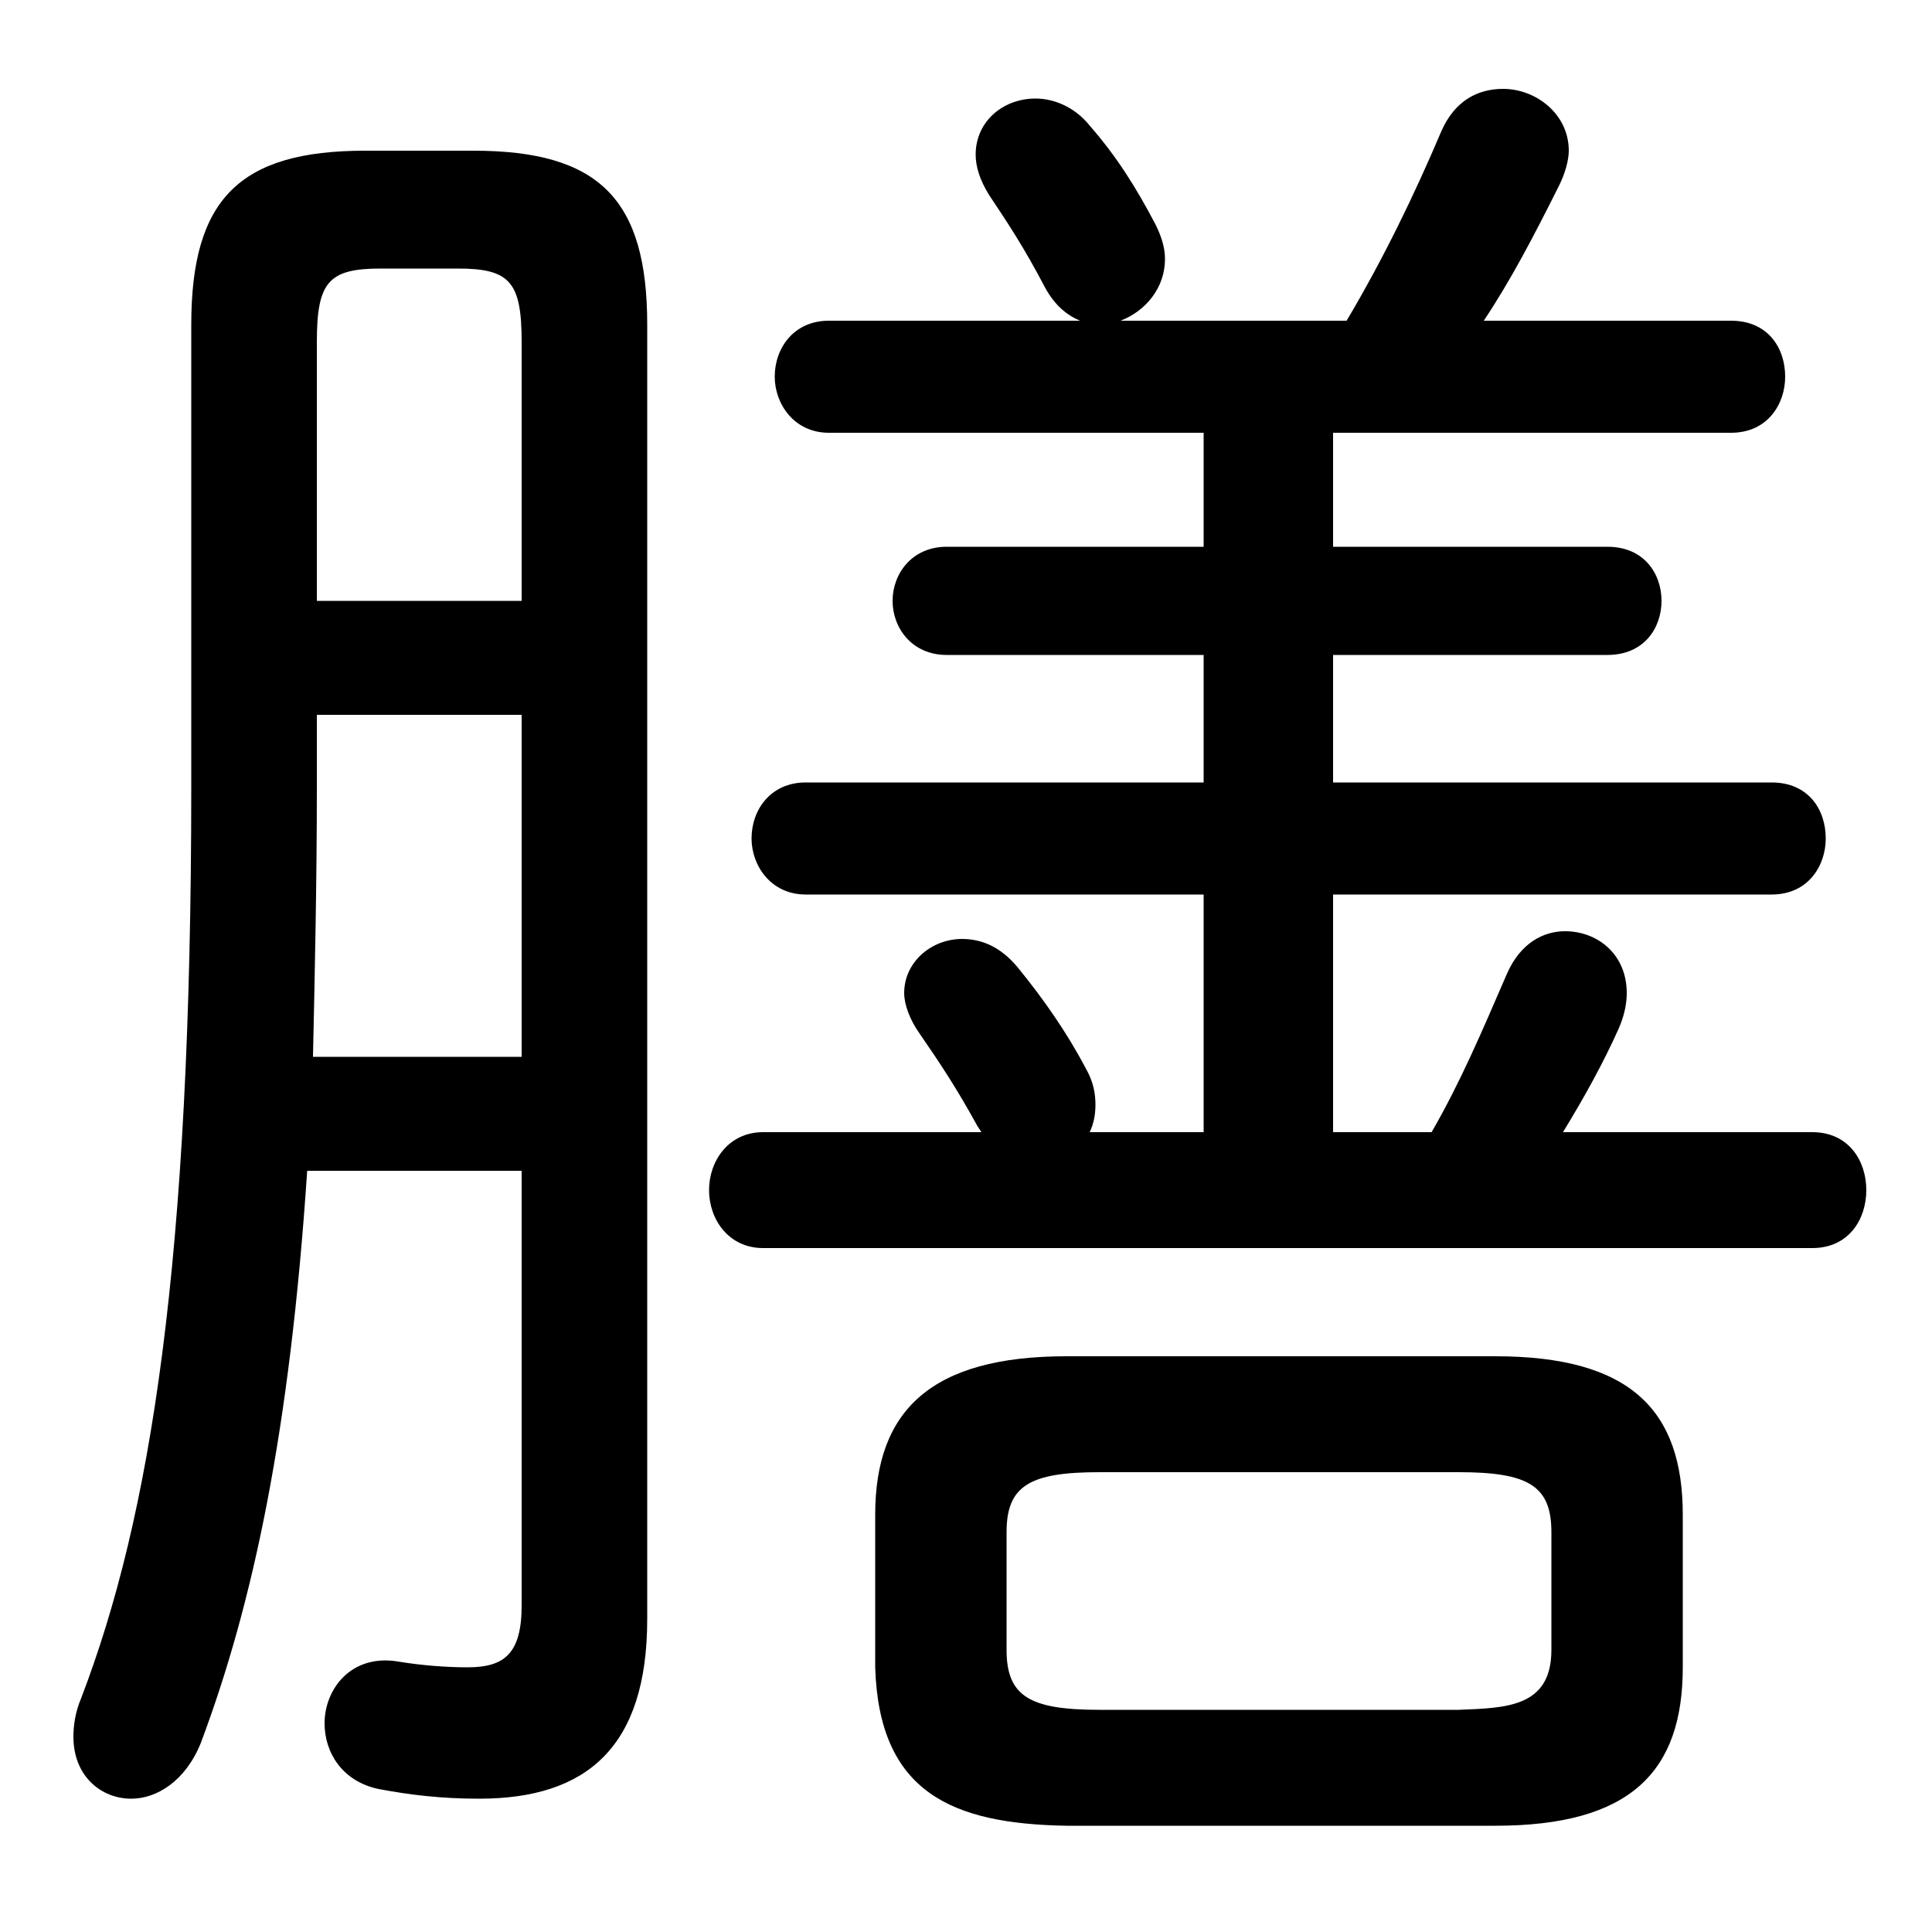 <svg xmlns="http://www.w3.org/2000/svg" viewBox="0 -44.0 50.0 50.0">
    <rect x="0" y="-44.0" width="50.0" height="50.0" fill="#808080" stroke="none"/>
    <g transform="scale(1, -1)">
        <!-- ボディの枠 -->
        <rect x="0" y="-6.0" width="50.0" height="50.0"
            stroke="white" fill="white"/>
        <!-- グリフ座標系の原点 -->
        <circle cx="0" cy="0" r="5" fill="white"/>
        <!-- グリフのアウトライン -->
        <g style="fill:black;stroke:#000000;stroke-width:0;stroke-linecap:round;stroke-linejoin:round;">
        <path d="M 38.7 -3.25 C 42.2 -3.25 43.55 -1.85 43.55 0.85 L 43.55 4.8 C 43.55 7.5 42.2 8.9 38.7 8.9 L 27.6 8.9 C 24.1 8.9 22.65 7.5 22.65 4.8 L 22.65 0.85 C 22.75 -2.4 24.65 -3.2 27.6 -3.25 Z M 28.45 -0.25 C 26.65 -0.25 26.05 0.1 26.05 1.3 L 26.05 4.35 C 26.05 5.55 26.65 5.9 28.45 5.9 L 37.75 5.9 C 39.55 5.9 40.15 5.55 40.15 4.35 L 40.15 1.3 C 40.15 -0.2 38.95 -0.2 37.75 -0.25 Z M 40.45 14.7 C 41.0 15.6 41.5 16.5 41.9 17.4 C 42.05 17.75 42.1 18.05 42.1 18.3 C 42.1 19.3 41.35 19.9 40.5 19.9 C 39.95 19.9 39.35 19.6 39.0 18.8 C 38.35 17.3 37.8 16.0 37.05 14.7 L 34.5 14.7 L 34.5 20.85 L 45.85 20.85 C 46.8 20.85 47.25 21.6 47.25 22.3 C 47.25 23.05 46.8 23.75 45.85 23.75 L 34.5 23.75 L 34.5 27.05 L 41.6 27.05 C 42.55 27.05 43.0 27.75 43.0 28.45 C 43.0 29.15 42.55 29.85 41.6 29.85 L 34.5 29.85 L 34.5 32.8 L 44.8 32.8 C 45.75 32.8 46.2 33.55 46.2 34.25 C 46.2 35.0 45.75 35.7 44.8 35.7 L 38.4 35.7 C 39.1 36.75 39.7 37.9 40.35 39.2 C 40.5 39.5 40.6 39.85 40.6 40.1 C 40.6 41.05 39.75 41.7 38.9 41.7 C 38.25 41.7 37.65 41.4 37.3 40.6 C 36.6 38.95 35.8 37.3 34.85 35.7 L 29.0 35.7 C 29.65 35.95 30.15 36.55 30.15 37.3 C 30.15 37.6 30.05 37.9 29.9 38.2 C 29.4 39.15 28.9 39.95 28.2 40.75 C 27.8 41.25 27.25 41.45 26.8 41.45 C 25.95 41.45 25.25 40.85 25.25 40.0 C 25.25 39.7 25.35 39.35 25.6 38.95 C 26.1 38.2 26.5 37.6 27.05 36.55 C 27.3 36.1 27.6 35.85 27.95 35.7 L 21.45 35.7 C 20.55 35.7 20.05 35.0 20.05 34.25 C 20.05 33.55 20.55 32.8 21.45 32.8 L 31.15 32.8 L 31.15 29.85 L 24.5 29.85 C 23.6 29.85 23.1 29.15 23.1 28.45 C 23.1 27.75 23.6 27.05 24.5 27.05 L 31.15 27.05 L 31.15 23.75 L 20.85 23.75 C 19.95 23.75 19.45 23.05 19.45 22.3 C 19.45 21.6 19.95 20.85 20.85 20.85 L 31.15 20.85 L 31.15 14.7 L 28.2 14.7 C 28.3 14.9 28.35 15.15 28.35 15.4 C 28.35 15.7 28.3 16.0 28.1 16.35 C 27.6 17.3 27.0 18.15 26.35 18.95 C 25.9 19.5 25.4 19.7 24.9 19.7 C 24.1 19.7 23.4 19.1 23.4 18.3 C 23.4 18.0 23.55 17.6 23.8 17.25 C 24.35 16.45 24.75 15.85 25.3 14.85 L 25.4 14.7 L 19.75 14.7 C 18.85 14.7 18.35 13.95 18.35 13.2 C 18.35 12.45 18.85 11.7 19.75 11.7 L 46.9 11.7 C 47.85 11.7 48.3 12.45 48.3 13.2 C 48.3 13.95 47.85 14.7 46.9 14.7 Z M 13.5 13.7 L 13.5 2.45 C 13.5 1.2 13.05 0.85 12.1 0.85 C 11.55 0.85 10.9 0.9 10.3 1.0 C 9.1 1.2 8.4 0.3 8.4 -0.6 C 8.4 -1.35 8.85 -2.1 9.8 -2.3 C 10.6 -2.45 11.4 -2.55 12.4 -2.55 C 15.2 -2.55 16.75 -1.2 16.75 2.1 L 16.75 35.6 C 16.75 38.85 15.5 40.1 12.25 40.1 L 9.45 40.1 C 6.2 40.1 4.95 38.85 4.95 35.6 L 4.95 23.65 C 4.95 11.3 3.9 4.75 2.1 0.05 C 1.95 -0.3 1.9 -0.65 1.9 -0.95 C 1.9 -1.95 2.6 -2.55 3.4 -2.55 C 4.05 -2.55 4.8 -2.1 5.2 -1.1 C 6.55 2.5 7.5 6.95 7.95 13.7 Z M 13.5 28.45 L 8.2 28.45 L 8.2 35.15 C 8.2 36.7 8.5 37.05 9.85 37.05 L 11.85 37.05 C 13.2 37.05 13.5 36.7 13.5 35.15 Z M 13.5 25.5 L 13.5 16.65 L 8.1 16.65 C 8.15 18.95 8.2 21.25 8.2 23.55 L 8.2 25.5 Z"/>
    </g>
    </g>
</svg>
